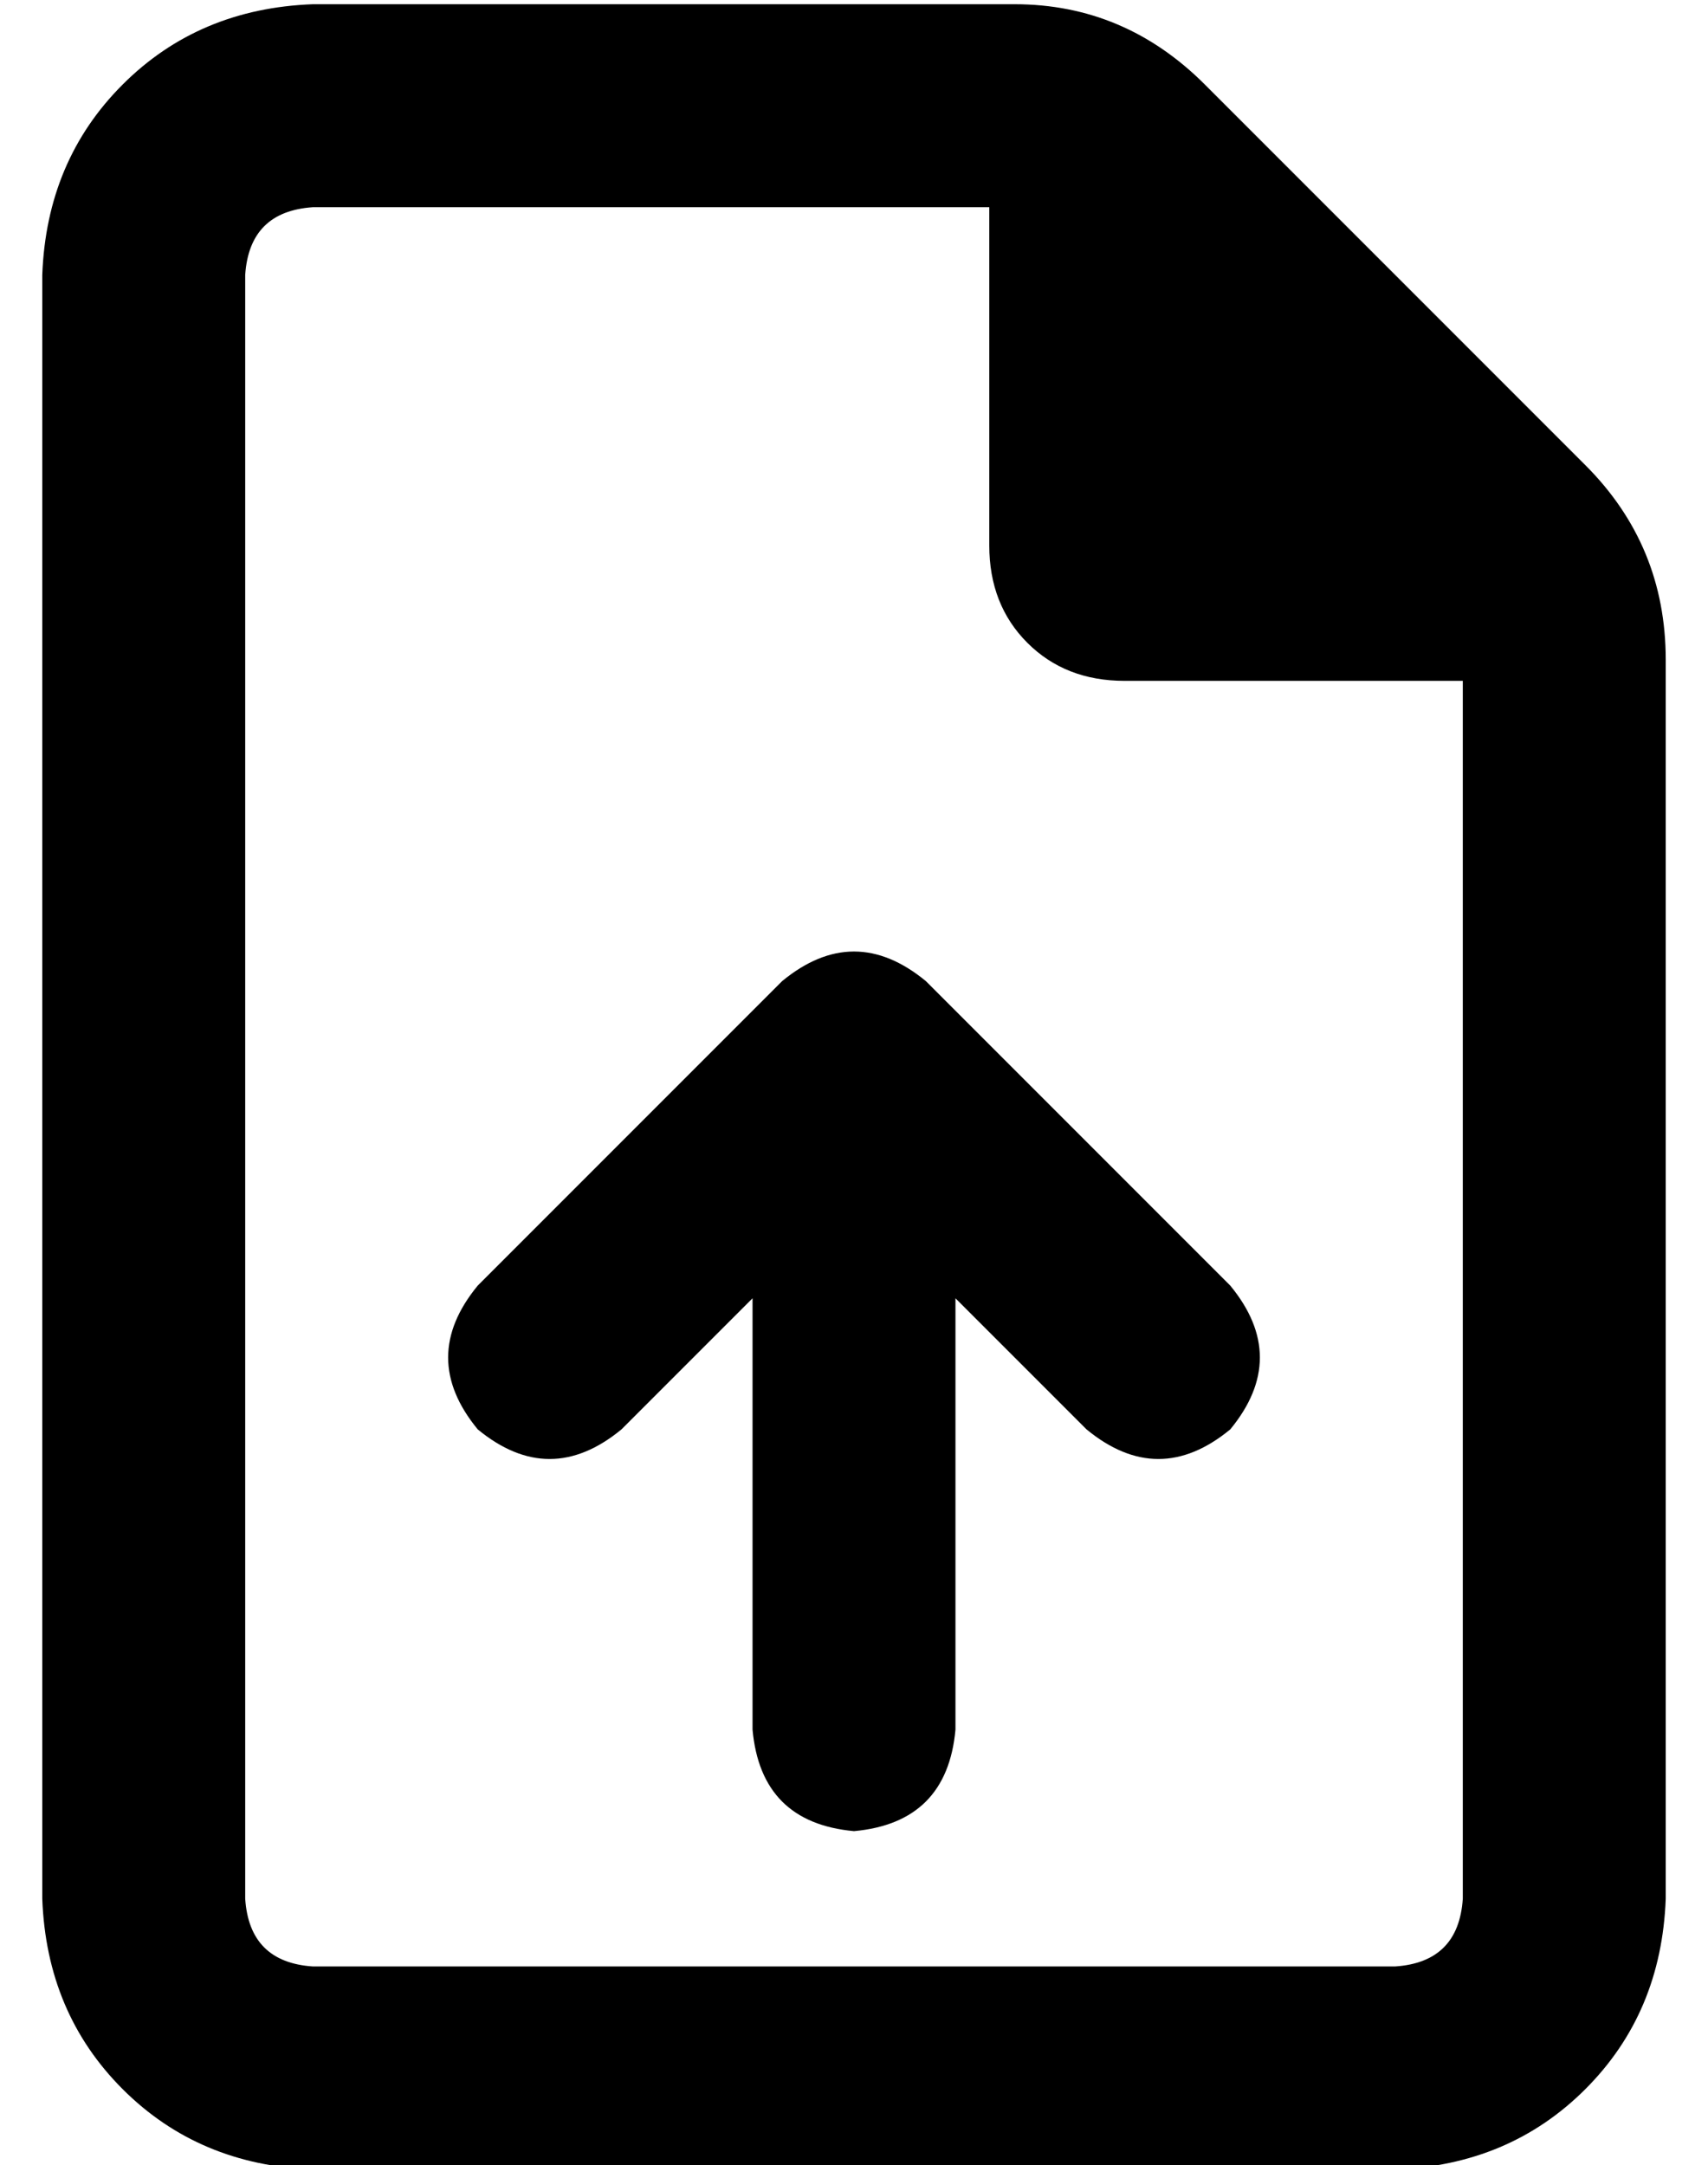 <?xml version="1.0" standalone="no"?>
<!DOCTYPE svg PUBLIC "-//W3C//DTD SVG 1.1//EN" "http://www.w3.org/Graphics/SVG/1.1/DTD/svg11.dtd" >
<svg xmlns="http://www.w3.org/2000/svg" xmlns:xlink="http://www.w3.org/1999/xlink" version="1.1" viewBox="-10 -40 404 512">
   <path fill="currentColor"
d="M48 409v-384v384v-384q1 -15 16 -16h160v0v80v0q0 14 9 23t23 9h80v0v288v0q-1 15 -16 16h-256v0q-15 -1 -16 -16v0zM64 -39q-27 1 -45 19v0v0q-18 18 -19 45v384v0q1 27 19 45t45 19h256v0q27 -1 45 -19t19 -45v-293v0q0 -27 -19 -46l-90 -90v0q-19 -19 -45 -19h-166v0z
M216 369v-102v102v-102l31 31v0q17 14 34 0q14 -17 0 -34l-72 -72v0q-17 -14 -34 0l-72 72v0q-14 17 0 34q17 14 34 0l31 -31v0v102v0q2 22 24 24q22 -2 24 -24v0z" />
</svg>

